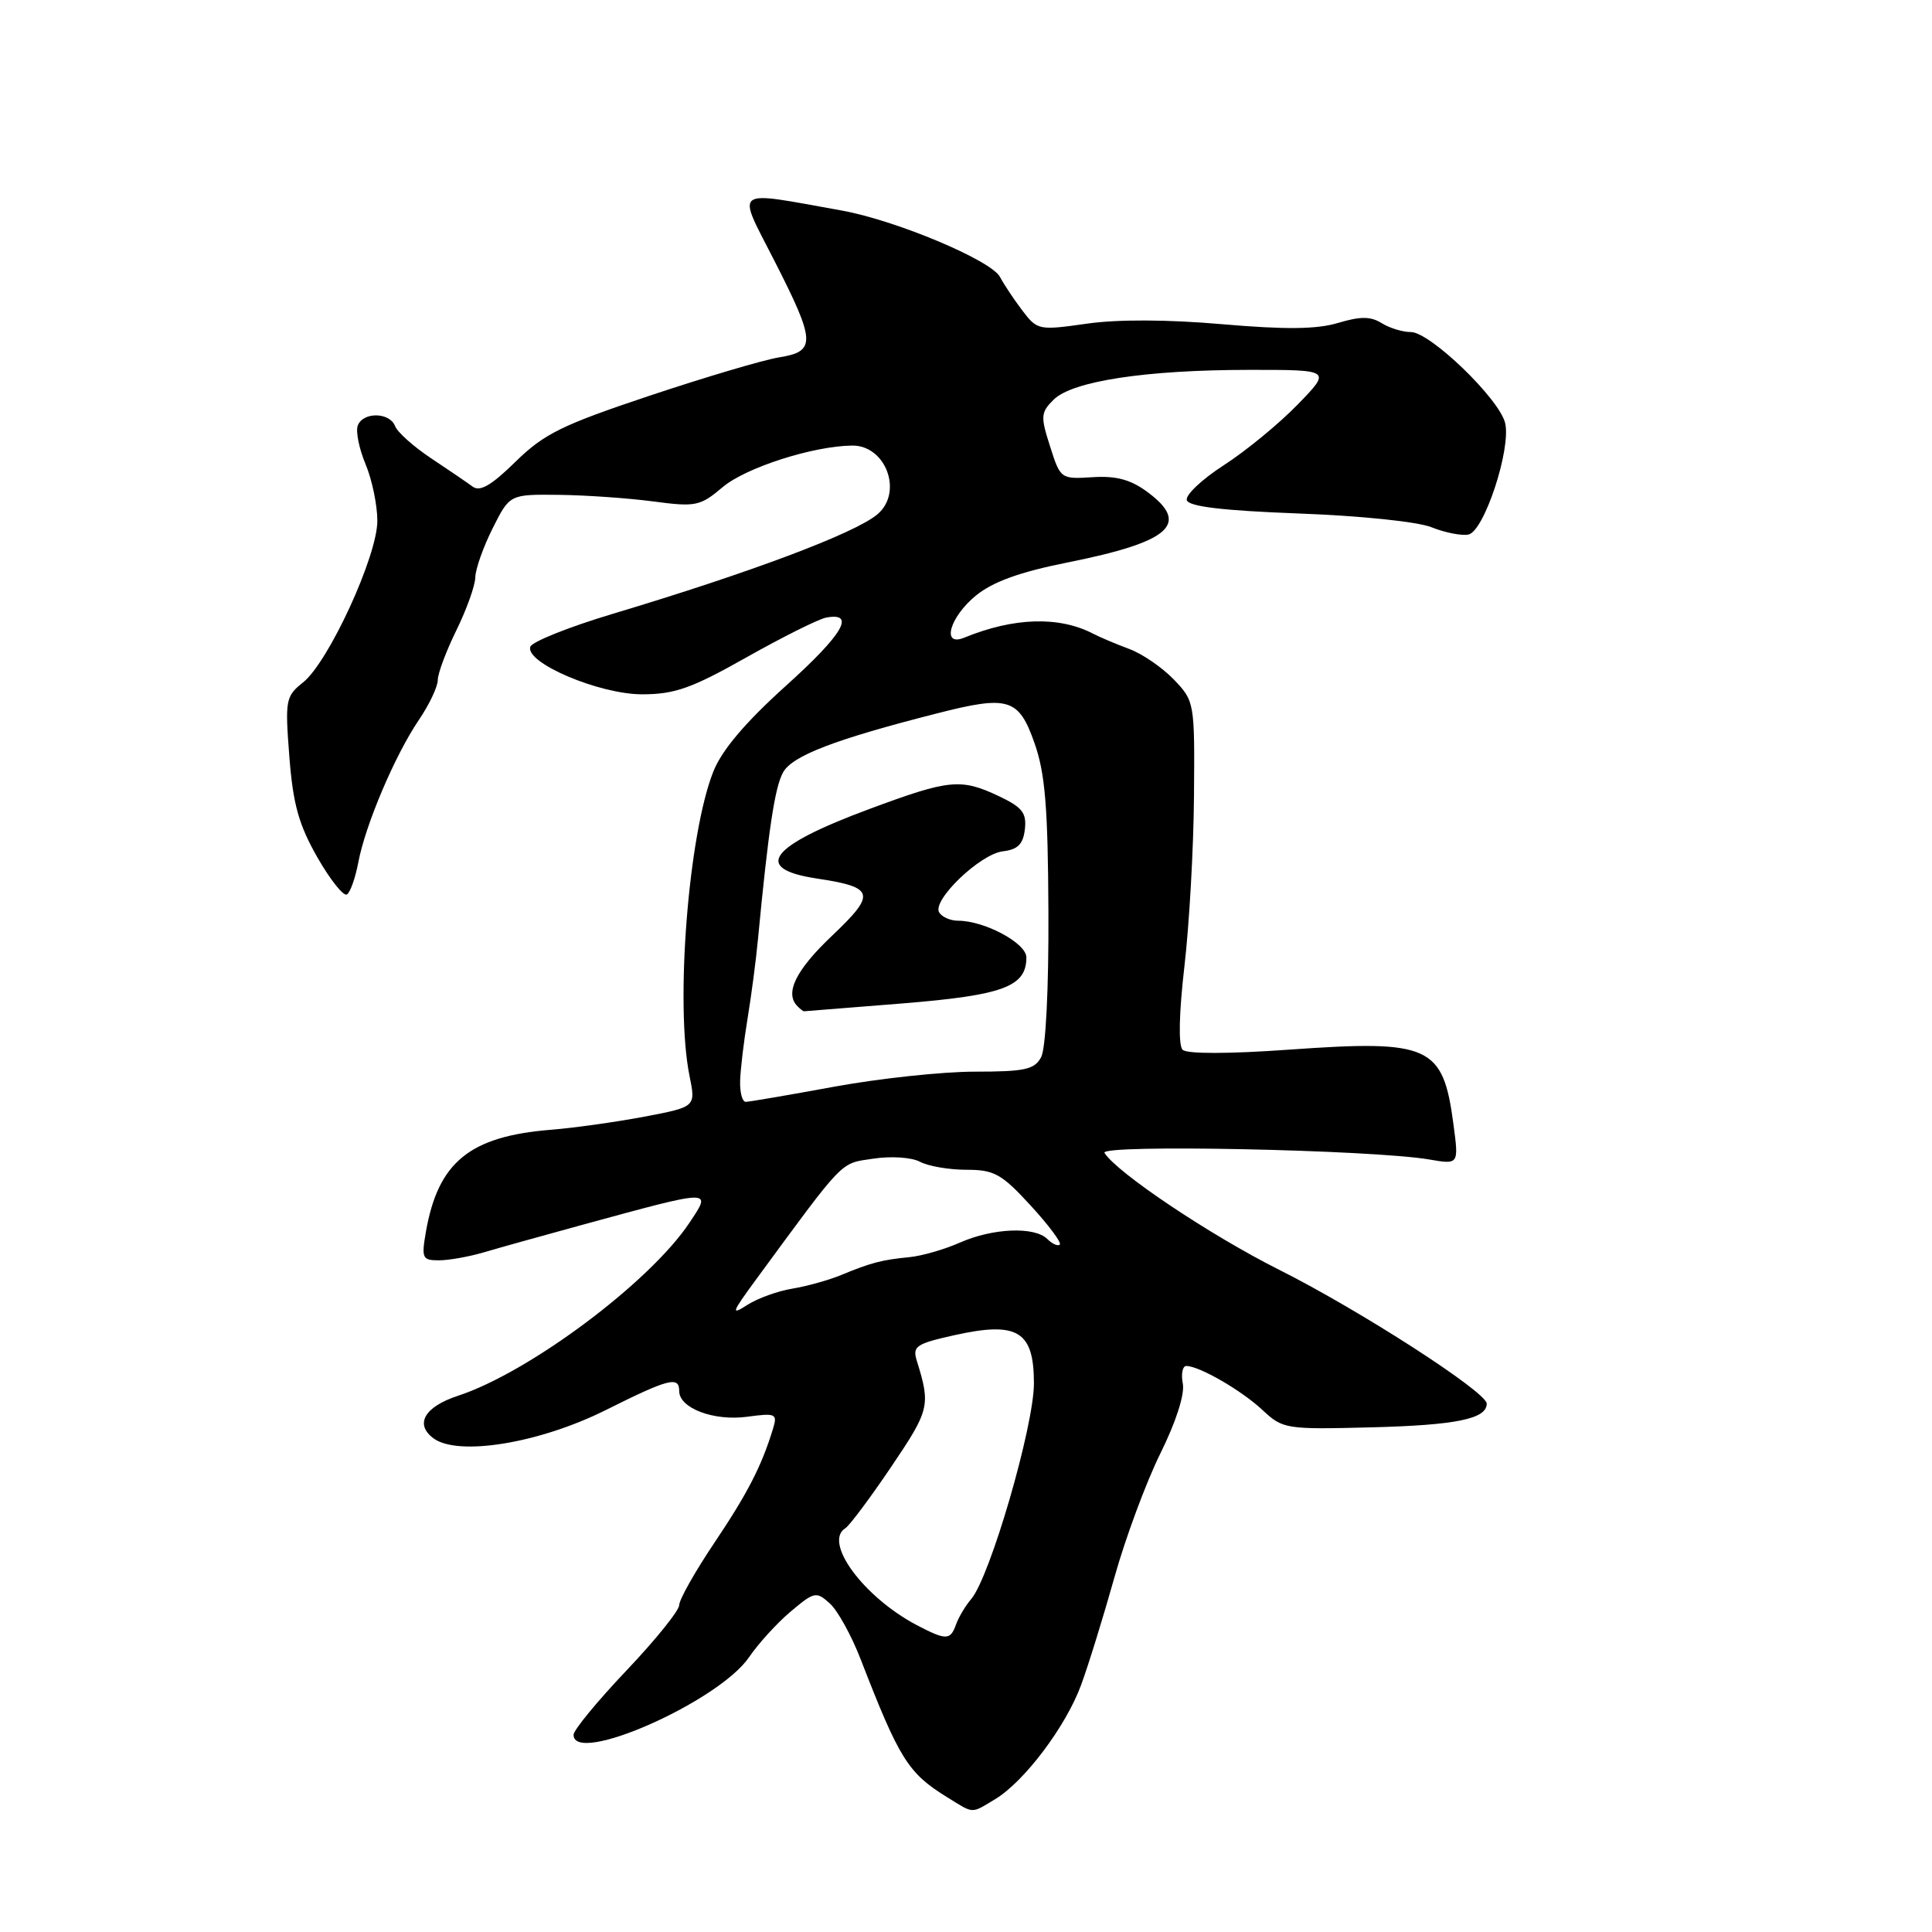 <?xml version="1.0" encoding="UTF-8" standalone="no"?>
<!DOCTYPE svg PUBLIC "-//W3C//DTD SVG 1.1//EN" "http://www.w3.org/Graphics/SVG/1.1/DTD/svg11.dtd" >
<svg xmlns="http://www.w3.org/2000/svg" xmlns:xlink="http://www.w3.org/1999/xlink" version="1.1" viewBox="0 0 256 256">
 <g >
 <path fill="currentColor"
d=" M 131.85 238.41 C 135.71 236.09 141.24 228.76 143.25 223.27 C 144.22 220.65 146.20 214.22 147.67 209.00 C 149.13 203.78 151.87 196.40 153.75 192.60 C 155.81 188.44 157.00 184.77 156.73 183.35 C 156.48 182.06 156.69 181.00 157.19 181.00 C 158.91 181.00 164.50 184.23 167.28 186.83 C 169.99 189.36 170.35 189.42 181.75 189.13 C 192.97 188.84 197.00 188.01 197.00 185.99 C 197.00 184.46 180.18 173.61 169.45 168.23 C 160.31 163.64 147.97 155.37 146.35 152.76 C 145.64 151.60 181.80 152.34 189.40 153.64 C 193.30 154.31 193.30 154.31 192.59 148.98 C 191.21 138.54 189.50 137.76 170.87 139.08 C 162.74 139.66 157.26 139.66 156.70 139.10 C 156.13 138.53 156.22 134.27 156.94 128.06 C 157.59 122.50 158.16 112.32 158.21 105.44 C 158.31 93.08 158.28 92.90 155.54 90.04 C 154.01 88.45 151.36 86.63 149.63 85.99 C 147.91 85.35 145.77 84.45 144.87 83.98 C 140.34 81.62 134.34 81.80 127.75 84.50 C 124.71 85.74 125.83 81.76 129.32 78.91 C 131.57 77.08 135.14 75.79 141.50 74.52 C 155.10 71.80 157.77 69.42 152.01 65.17 C 149.82 63.55 147.89 63.03 144.77 63.23 C 140.56 63.50 140.51 63.46 139.14 59.15 C 137.86 55.17 137.90 54.65 139.62 52.95 C 142.11 50.50 151.81 49.02 165.46 49.01 C 176.42 49.00 176.42 49.00 171.96 53.59 C 169.51 56.12 165.11 59.74 162.18 61.63 C 159.25 63.52 157.04 65.61 157.26 66.28 C 157.54 67.13 162.05 67.66 172.08 68.04 C 180.27 68.34 187.88 69.13 189.70 69.87 C 191.47 70.58 193.66 71.01 194.57 70.83 C 196.65 70.42 200.25 59.49 199.44 56.06 C 198.69 52.87 189.50 44.00 186.95 44.00 C 185.86 44.00 184.12 43.47 183.08 42.82 C 181.62 41.91 180.27 41.90 177.30 42.79 C 174.47 43.64 170.35 43.68 161.96 42.96 C 154.73 42.33 148.09 42.30 144.00 42.89 C 137.67 43.79 137.45 43.75 135.50 41.19 C 134.40 39.75 133.05 37.73 132.50 36.69 C 131.32 34.48 118.66 29.17 111.50 27.89 C 96.87 25.27 97.60 24.73 102.56 34.45 C 108.09 45.29 108.16 46.56 103.25 47.35 C 101.19 47.68 93.46 49.97 86.09 52.43 C 74.46 56.31 72.09 57.48 68.31 61.18 C 65.12 64.31 63.60 65.20 62.63 64.48 C 61.90 63.94 59.41 62.24 57.10 60.71 C 54.79 59.17 52.65 57.26 52.35 56.46 C 51.64 54.61 48.11 54.55 47.41 56.38 C 47.11 57.14 47.58 59.45 48.44 61.51 C 49.30 63.56 50.00 66.94 50.00 69.02 C 50.00 73.68 43.54 87.73 40.15 90.43 C 37.85 92.26 37.76 92.74 38.34 100.26 C 38.83 106.57 39.58 109.26 42.05 113.60 C 43.76 116.58 45.52 118.80 45.97 118.52 C 46.41 118.25 47.09 116.33 47.48 114.26 C 48.41 109.31 52.34 100.06 55.48 95.43 C 56.87 93.39 58.00 91.00 58.01 90.11 C 58.01 89.22 59.13 86.25 60.48 83.50 C 61.83 80.75 62.96 77.60 62.98 76.50 C 63.00 75.40 64.04 72.47 65.28 70.00 C 67.54 65.50 67.54 65.50 74.02 65.57 C 77.58 65.61 83.21 66.00 86.53 66.44 C 92.20 67.19 92.76 67.08 95.78 64.53 C 98.84 61.96 107.69 59.11 112.89 59.04 C 117.39 58.97 119.71 65.26 116.25 68.16 C 113.24 70.68 99.49 75.85 81.08 81.37 C 75.35 83.09 70.49 85.04 70.27 85.70 C 69.56 87.82 79.40 92.00 85.08 92.00 C 89.39 92.00 91.64 91.21 98.95 87.08 C 103.75 84.38 108.49 82.01 109.49 81.83 C 113.44 81.11 111.70 84.06 104.14 90.87 C 98.78 95.70 95.66 99.38 94.53 102.21 C 91.21 110.51 89.44 133.11 91.37 142.59 C 92.20 146.67 92.20 146.67 85.35 147.97 C 81.58 148.68 76.03 149.46 73.00 149.70 C 62.22 150.57 58.04 153.99 56.43 163.25 C 55.83 166.71 55.96 167.00 58.15 167.00 C 59.45 167.00 62.09 166.53 64.01 165.97 C 65.93 165.40 71.78 163.77 77.00 162.34 C 94.63 157.53 94.35 157.53 91.35 162.03 C 86.09 169.92 70.15 181.84 60.68 184.95 C 56.23 186.41 54.91 188.73 57.46 190.60 C 60.74 192.99 71.47 191.23 80.23 186.86 C 88.63 182.66 90.00 182.31 90.00 184.33 C 90.00 186.59 94.57 188.32 98.98 187.73 C 102.82 187.21 103.04 187.32 102.42 189.34 C 100.92 194.25 99.07 197.86 94.65 204.44 C 92.09 208.25 90.00 211.96 90.00 212.68 C 90.00 213.40 86.85 217.31 83.00 221.36 C 79.15 225.42 76.00 229.24 76.00 229.87 C 76.00 233.98 95.25 225.47 99.26 219.58 C 100.49 217.77 102.98 215.04 104.79 213.52 C 107.90 210.90 108.17 210.85 109.95 212.46 C 110.99 213.39 112.82 216.71 114.03 219.83 C 119.18 233.12 120.32 234.94 125.50 238.14 C 129.11 240.37 128.61 240.35 131.85 238.41 Z  M 121.50 215.35 C 114.44 211.64 109.04 204.33 112.02 202.49 C 112.57 202.14 115.32 198.47 118.11 194.33 C 123.18 186.83 123.32 186.22 121.49 180.34 C 120.88 178.39 121.36 178.06 126.41 176.93 C 134.84 175.05 137.00 176.35 137.00 183.31 C 137.00 188.98 131.19 208.96 128.69 211.88 C 127.93 212.77 127.02 214.29 126.68 215.25 C 125.93 217.36 125.37 217.37 121.50 215.35 Z  M 100.02 169.76 C 112.07 153.35 111.25 154.20 115.71 153.53 C 118.08 153.17 120.79 153.35 121.90 153.94 C 122.98 154.52 125.75 155.00 128.04 155.00 C 131.74 155.00 132.71 155.54 136.55 159.72 C 138.94 162.32 140.68 164.65 140.43 164.91 C 140.17 165.16 139.43 164.83 138.78 164.18 C 137.10 162.50 131.57 162.72 127.22 164.64 C 125.17 165.55 122.15 166.42 120.50 166.58 C 116.88 166.93 115.41 167.31 111.50 168.93 C 109.85 169.62 106.92 170.43 105.00 170.75 C 103.08 171.06 100.39 172.03 99.02 172.91 C 96.83 174.32 96.94 173.97 100.02 169.76 Z  M 98.07 143.25 C 98.11 141.74 98.55 138.03 99.05 135.00 C 99.55 131.97 100.17 127.25 100.43 124.50 C 101.82 109.90 102.67 104.29 103.77 102.33 C 105.00 100.13 110.67 97.96 124.15 94.53 C 133.66 92.10 134.99 92.51 137.09 98.50 C 138.49 102.48 138.86 107.03 138.92 120.82 C 138.97 131.00 138.57 138.93 137.96 140.07 C 137.08 141.72 135.82 142.00 129.16 142.00 C 124.88 142.00 116.49 142.90 110.50 144.00 C 104.51 145.10 99.25 146.00 98.81 146.00 C 98.36 146.00 98.03 144.76 98.07 143.25 Z  M 119.58 132.96 C 132.96 131.87 136.00 130.74 136.00 126.86 C 136.00 124.97 130.46 122.00 126.94 122.00 C 125.94 122.00 124.82 121.51 124.45 120.91 C 123.46 119.31 129.87 113.15 132.90 112.80 C 134.86 112.57 135.57 111.86 135.80 109.89 C 136.05 107.73 135.46 106.97 132.41 105.52 C 127.32 103.11 125.82 103.25 115.22 107.19 C 101.90 112.13 99.64 115.11 108.24 116.41 C 115.91 117.57 116.13 118.41 110.25 123.99 C 105.44 128.55 103.94 131.61 105.67 133.33 C 106.03 133.70 106.42 134.00 106.52 134.00 C 106.62 134.00 112.50 133.53 119.58 132.96 Z "/>
</g>
</svg>